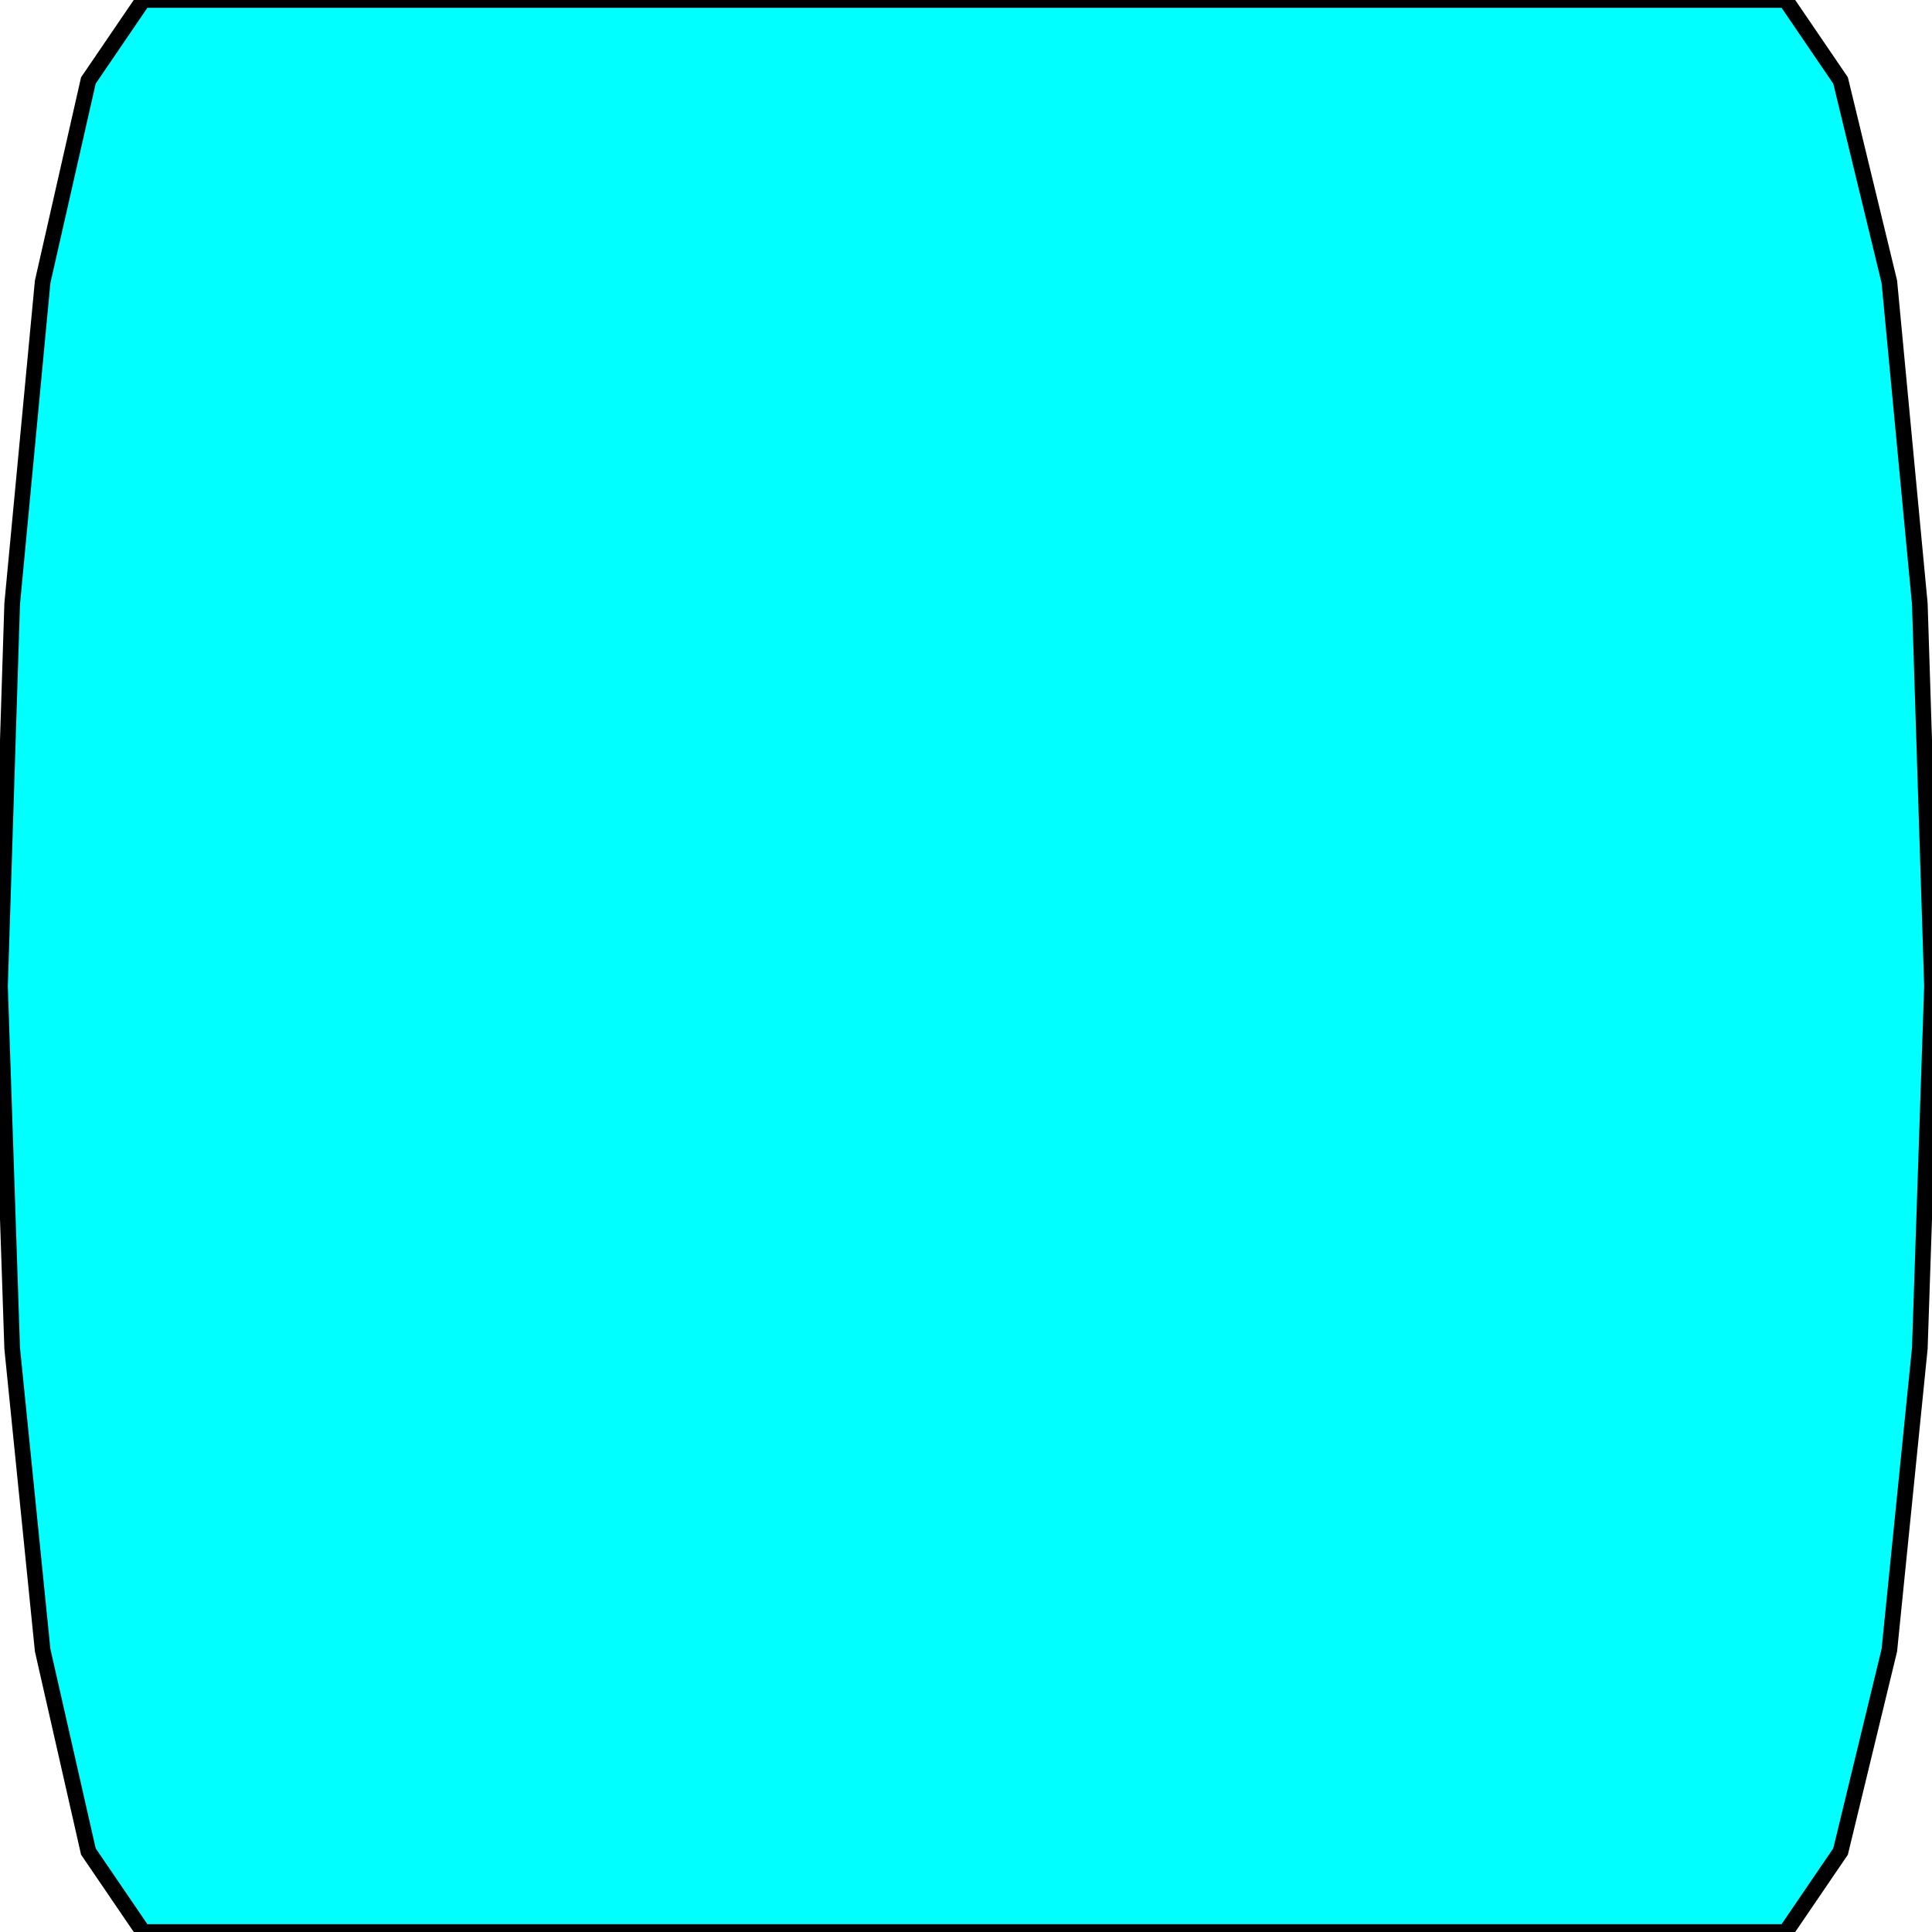 <svg width="150" height="150" viewBox="0 0 150 150" fill="none" xmlns="http://www.w3.org/2000/svg">
<g clip-path="url(#clip0_2109_193881)">
<path d="M138.644 150H11.12L6.861 143.75L3.312 128.125L0.946 104.688L0 76.562L0.946 46.875L3.312 21.875L6.861 6.25L11.12 0H138.644L142.902 6.25L146.688 21.875L149.054 46.875L150 76.562L149.054 104.688L146.688 128.125L142.902 143.75L138.644 150Z" fill="#00FFFF" stroke="black" stroke-width="1.216"/>
</g>
<defs>
<clipPath id="clip0_2109_193881">
<rect width="150" height="150" fill="white"/>
</clipPath>
</defs>
</svg>
